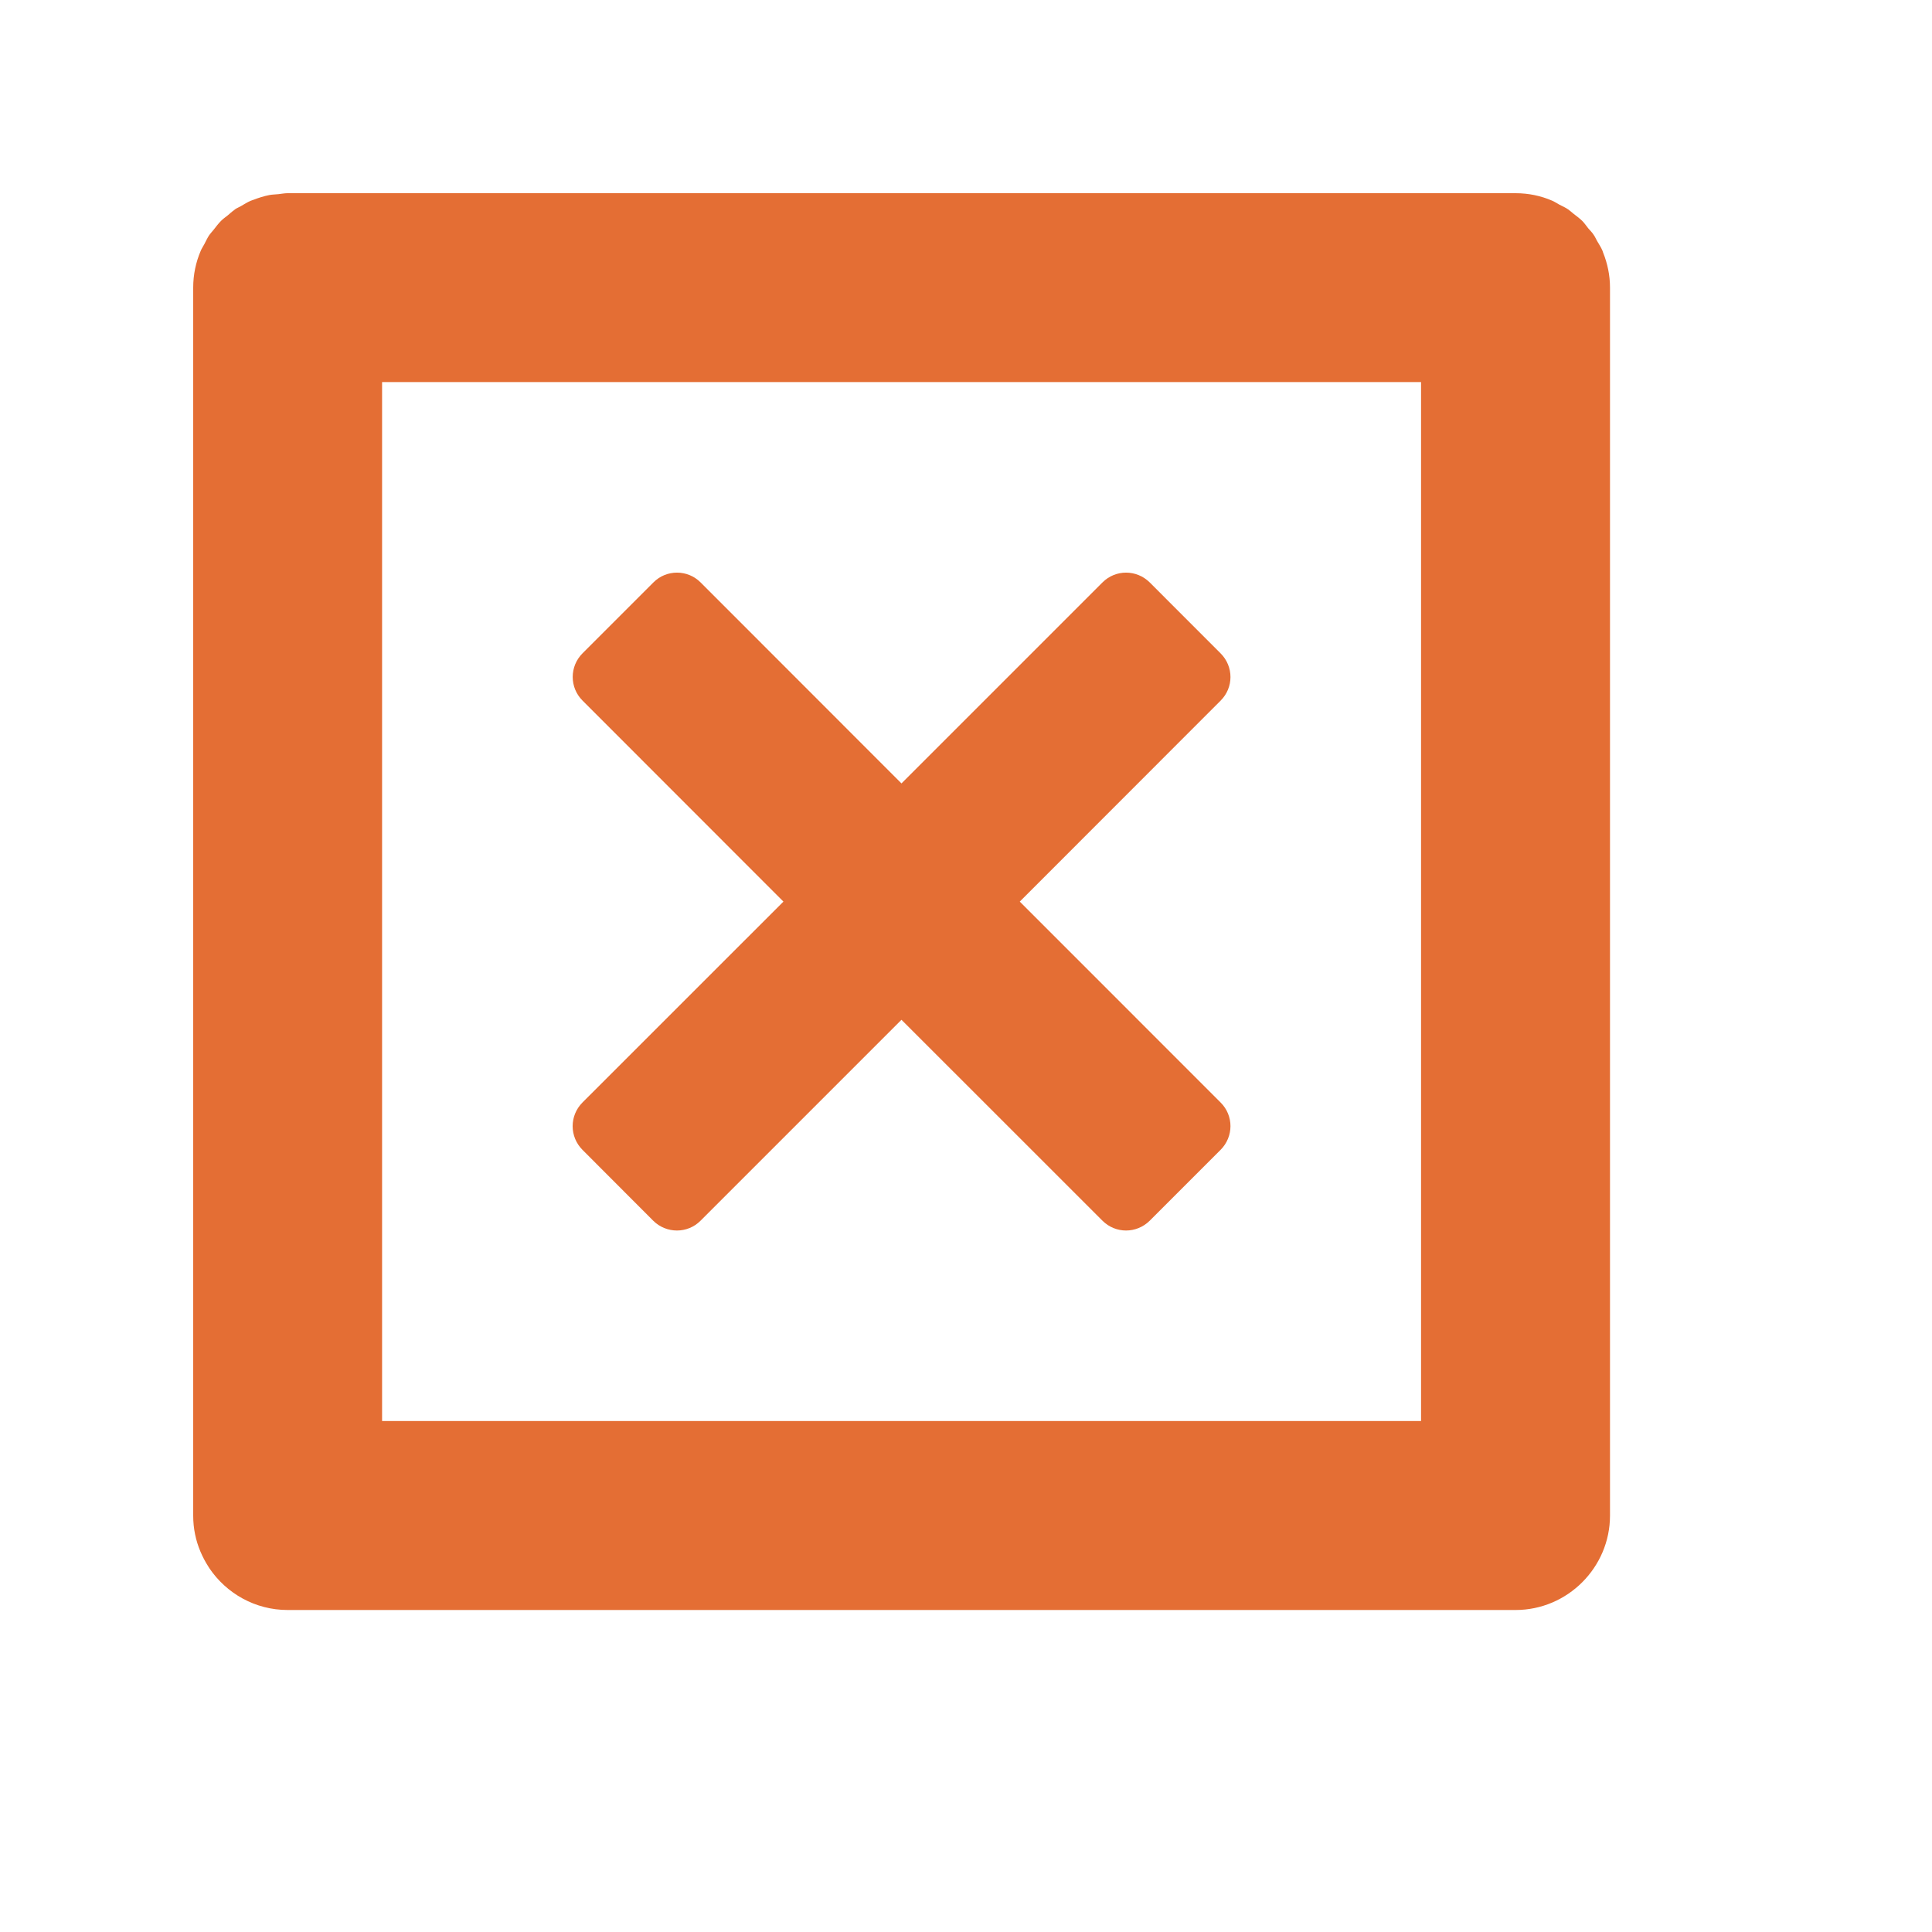 <?xml version="1.0" encoding="utf-8"?>
<!-- Generator: Adobe Illustrator 15.1.0, SVG Export Plug-In . SVG Version: 6.00 Build 0)  -->
<!DOCTYPE svg PUBLIC "-//W3C//DTD SVG 1.1//EN" "http://www.w3.org/Graphics/SVG/1.1/DTD/svg11.dtd">
<svg version="1.1" id="圖層_1" xmlns="http://www.w3.org/2000/svg" xmlns:xlink="http://www.w3.org/1999/xlink" x="0px" y="0px"
	 width="30px" height="30px" viewBox="0 0 30 30" enable-background="new 0 0 30 30" xml:space="preserve">
<title>close-window</title>
<path fill="#E46E34" d="M15.835,14l3.118,3.119c0.205,0.203,0.205,0.531,0,0.736l-1.1,1.1c-0.205,0.203-0.531,0.203-0.734,0
	l-3.121-3.12l-3.12,3.12c-0.201,0.203-0.531,0.203-0.735,0l-1.098-1.1c-0.204-0.205-0.204-0.531,0-0.736L12.165,14l-3.119-3.121
	c-0.204-0.203-0.204-0.531,0-0.735l1.1-1.1c0.201-0.203,0.531-0.203,0.733,0l3.119,3.121l3.121-3.121
	c0.203-0.203,0.529-0.203,0.734,0l1.1,1.101c0.205,0.204,0.205,0.532,0,0.735L15.835,14z"/>
<path fill="#E46E34" d="M24.893,3.922c-0.004-0.007-0.004-0.017-0.008-0.025c-0.023-0.056-0.057-0.106-0.087-0.158
	c-0.017-0.029-0.03-0.063-0.05-0.09c-0.023-0.038-0.057-0.07-0.086-0.104c-0.03-0.038-0.059-0.08-0.092-0.114
	c-0.043-0.042-0.092-0.077-0.139-0.114c-0.027-0.021-0.052-0.046-0.08-0.065c-0.043-0.03-0.094-0.052-0.142-0.077
	c-0.036-0.019-0.069-0.043-0.108-0.059C23.928,3.041,23.736,3,23.533,3H4.466C4.417,3,4.37,3.01,4.322,3.015
	C4.276,3.02,4.23,3.02,4.186,3.028C4.098,3.045,4.014,3.072,3.932,3.104c-0.003,0.001-0.006,0.002-0.01,0.003
	C3.915,3.111,3.905,3.113,3.897,3.116C3.841,3.139,3.791,3.172,3.739,3.202C3.71,3.219,3.676,3.231,3.649,3.251
	c-0.007,0.005-0.012,0.01-0.018,0.015C3.599,3.288,3.57,3.316,3.539,3.342C3.503,3.371,3.464,3.397,3.431,3.431
	c-0.042,0.042-0.077,0.09-0.114,0.137C3.295,3.596,3.271,3.62,3.251,3.648c-0.03,0.044-0.052,0.093-0.077,0.141
	C3.156,3.825,3.131,3.858,3.116,3.897C3.041,4.072,3,4.265,3,4.467v19.067c0,0.101,0.01,0.2,0.03,0.295
	c0.037,0.18,0.111,0.351,0.208,0.501c0.005,0.008,0.008,0.015,0.013,0.021C3.515,24.742,3.962,25,4.466,25h19.068
	C24.34,25,25,24.339,25,23.534V4.467C25,4.274,24.961,4.091,24.893,3.922z M22.066,22.066H5.933V5.933h16.133V22.066z"/>
</svg>
